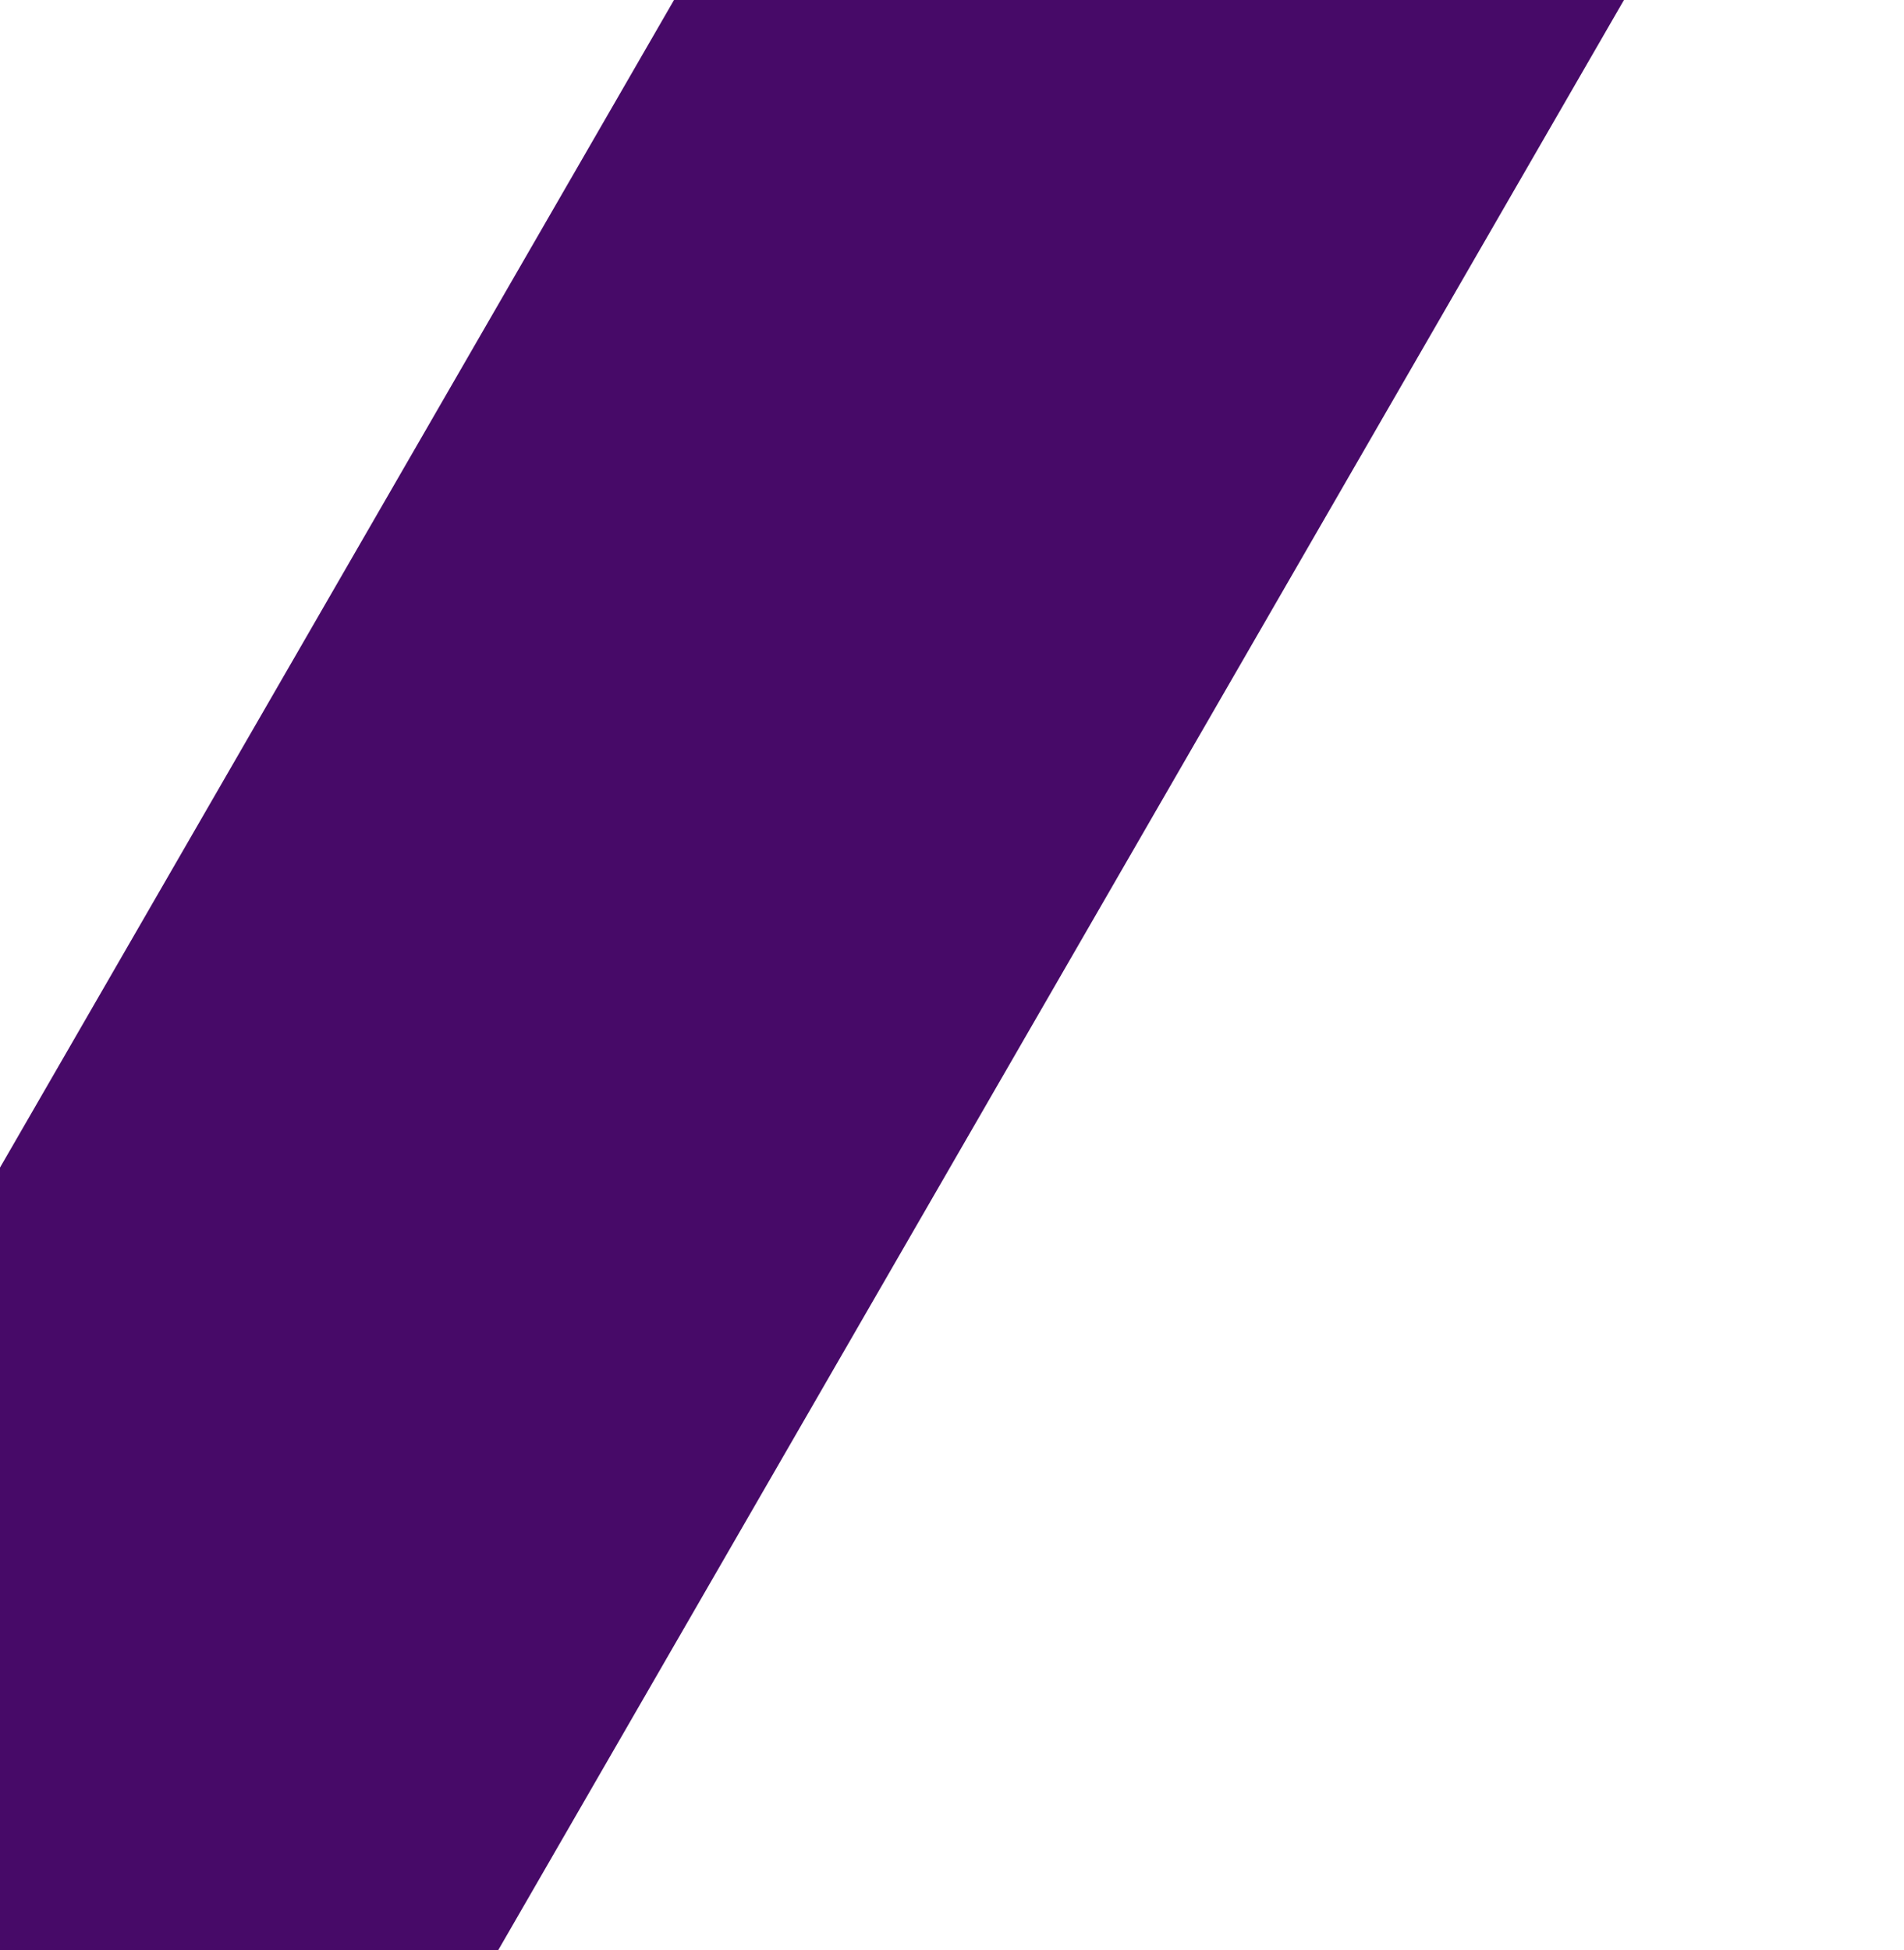 <svg width="207" height="212" viewBox="0 0 207 212" fill="none" xmlns="http://www.w3.org/2000/svg">
<path d="M-19.831 330.119L-88.602 290.414C-91.015 289.021 -91.091 284.694 -89.004 281.08L128.932 -96.398L206.622 -52.079L-11.314 325.398C-13.633 329.414 -17.418 331.512 -19.831 330.119Z" fill="#470A68"/>
</svg>
